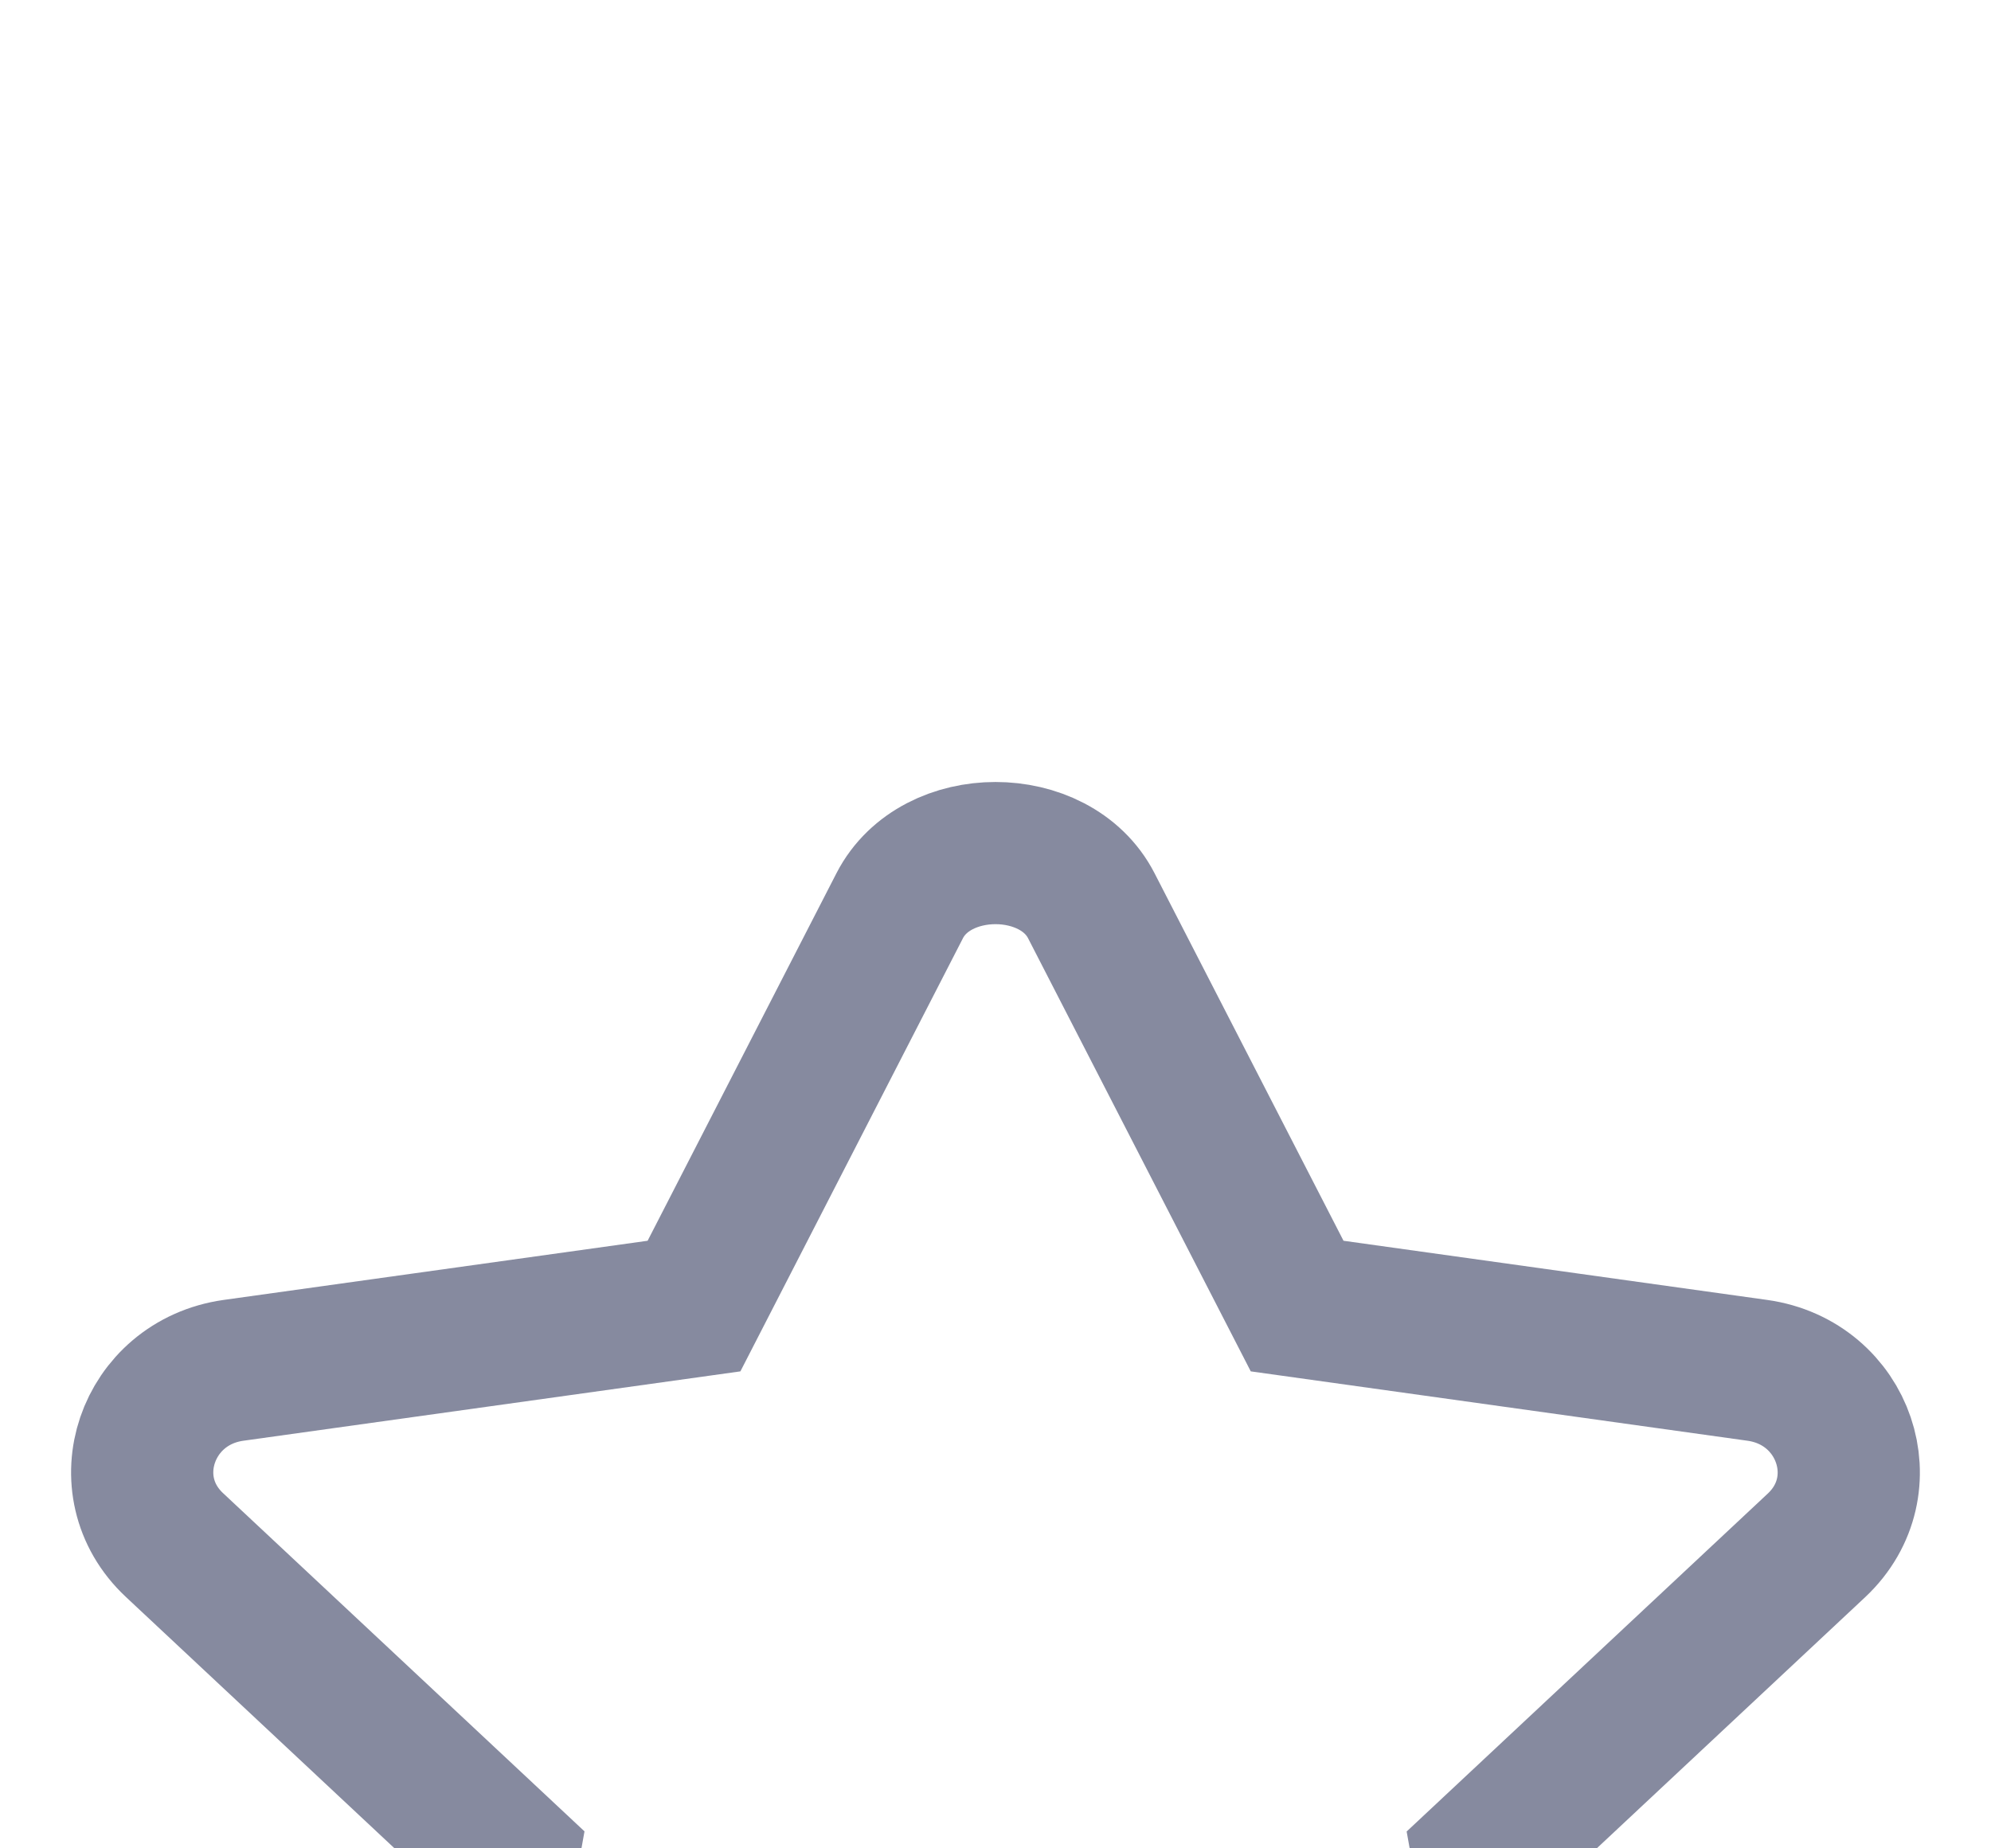 <?xml version="1.0" encoding="UTF-8" standalone="no"?>
<svg width="14px" height="13px" viewBox="0 0 14 13" version="1.1" xmlns="http://www.w3.org/2000/svg" xmlns:xlink="http://www.w3.org/1999/xlink">
    <!-- Generator: Sketch 39.1 (31720) - http://www.bohemiancoding.com/sketch -->
    <title>Supported Stores</title>
    <desc>Created with Sketch.</desc>
    <defs>
        <filter x="-50%" y="-50%" width="200%" height="200%" filterUnits="objectBoundingBox" id="filter-1">
            <feOffset dx="0" dy="5" in="SourceAlpha" result="shadowOffsetOuter1"></feOffset>
            <feGaussianBlur stdDeviation="5" in="shadowOffsetOuter1" result="shadowBlurOuter1"></feGaussianBlur>
            <feColorMatrix values="0 0 0 0 0   0 0 0 0 0   0 0 0 0 0  0 0 0 0.1 0" type="matrix" in="shadowBlurOuter1" result="shadowMatrixOuter1"></feColorMatrix>
            <feMerge>
                <feMergeNode in="shadowMatrixOuter1"></feMergeNode>
                <feMergeNode in="SourceGraphic"></feMergeNode>
            </feMerge>
        </filter>
    </defs>
    <g id="Option#3" stroke="none" stroke-width="1" fill="none" fill-rule="evenodd">
        <g id="Supported-Stores" transform="translate(-1387, -417)">
            <g id="panel" filter="url(#filter-1)" transform="translate(1030, 40)">
                <rect id="base" fill="#FFFFFF" x="40" y="0" width="350" height="652"></rect>
                <g id="suported_stores" transform="translate(60, 322)" stroke="#868A9F">
                    <g id="item#1" transform="translate(0, 42)">
                        <g id="favorite_off" transform="translate(298, 14)">
                            <path d="M11.357,3.638 L8.121,3.186 L6.673,0.369 C6.419,-0.123 5.581,-0.123 5.327,0.369 L3.88,3.186 L0.642,3.638 C0.03,3.724 -0.219,4.45 0.227,4.867 L2.57,7.06 L2.017,10.157 C1.913,10.743 2.555,11.193 3.105,10.916 L6,9.454 L8.895,10.917 C9.441,11.191 10.089,10.748 9.984,10.158 L9.431,7.061 L11.774,4.868 C12.218,4.45 11.97,3.724 11.357,3.638 Z" id="Shape"></path>
                        </g>
                    </g>
                </g>
            </g>
        </g>
    </g>
</svg>
